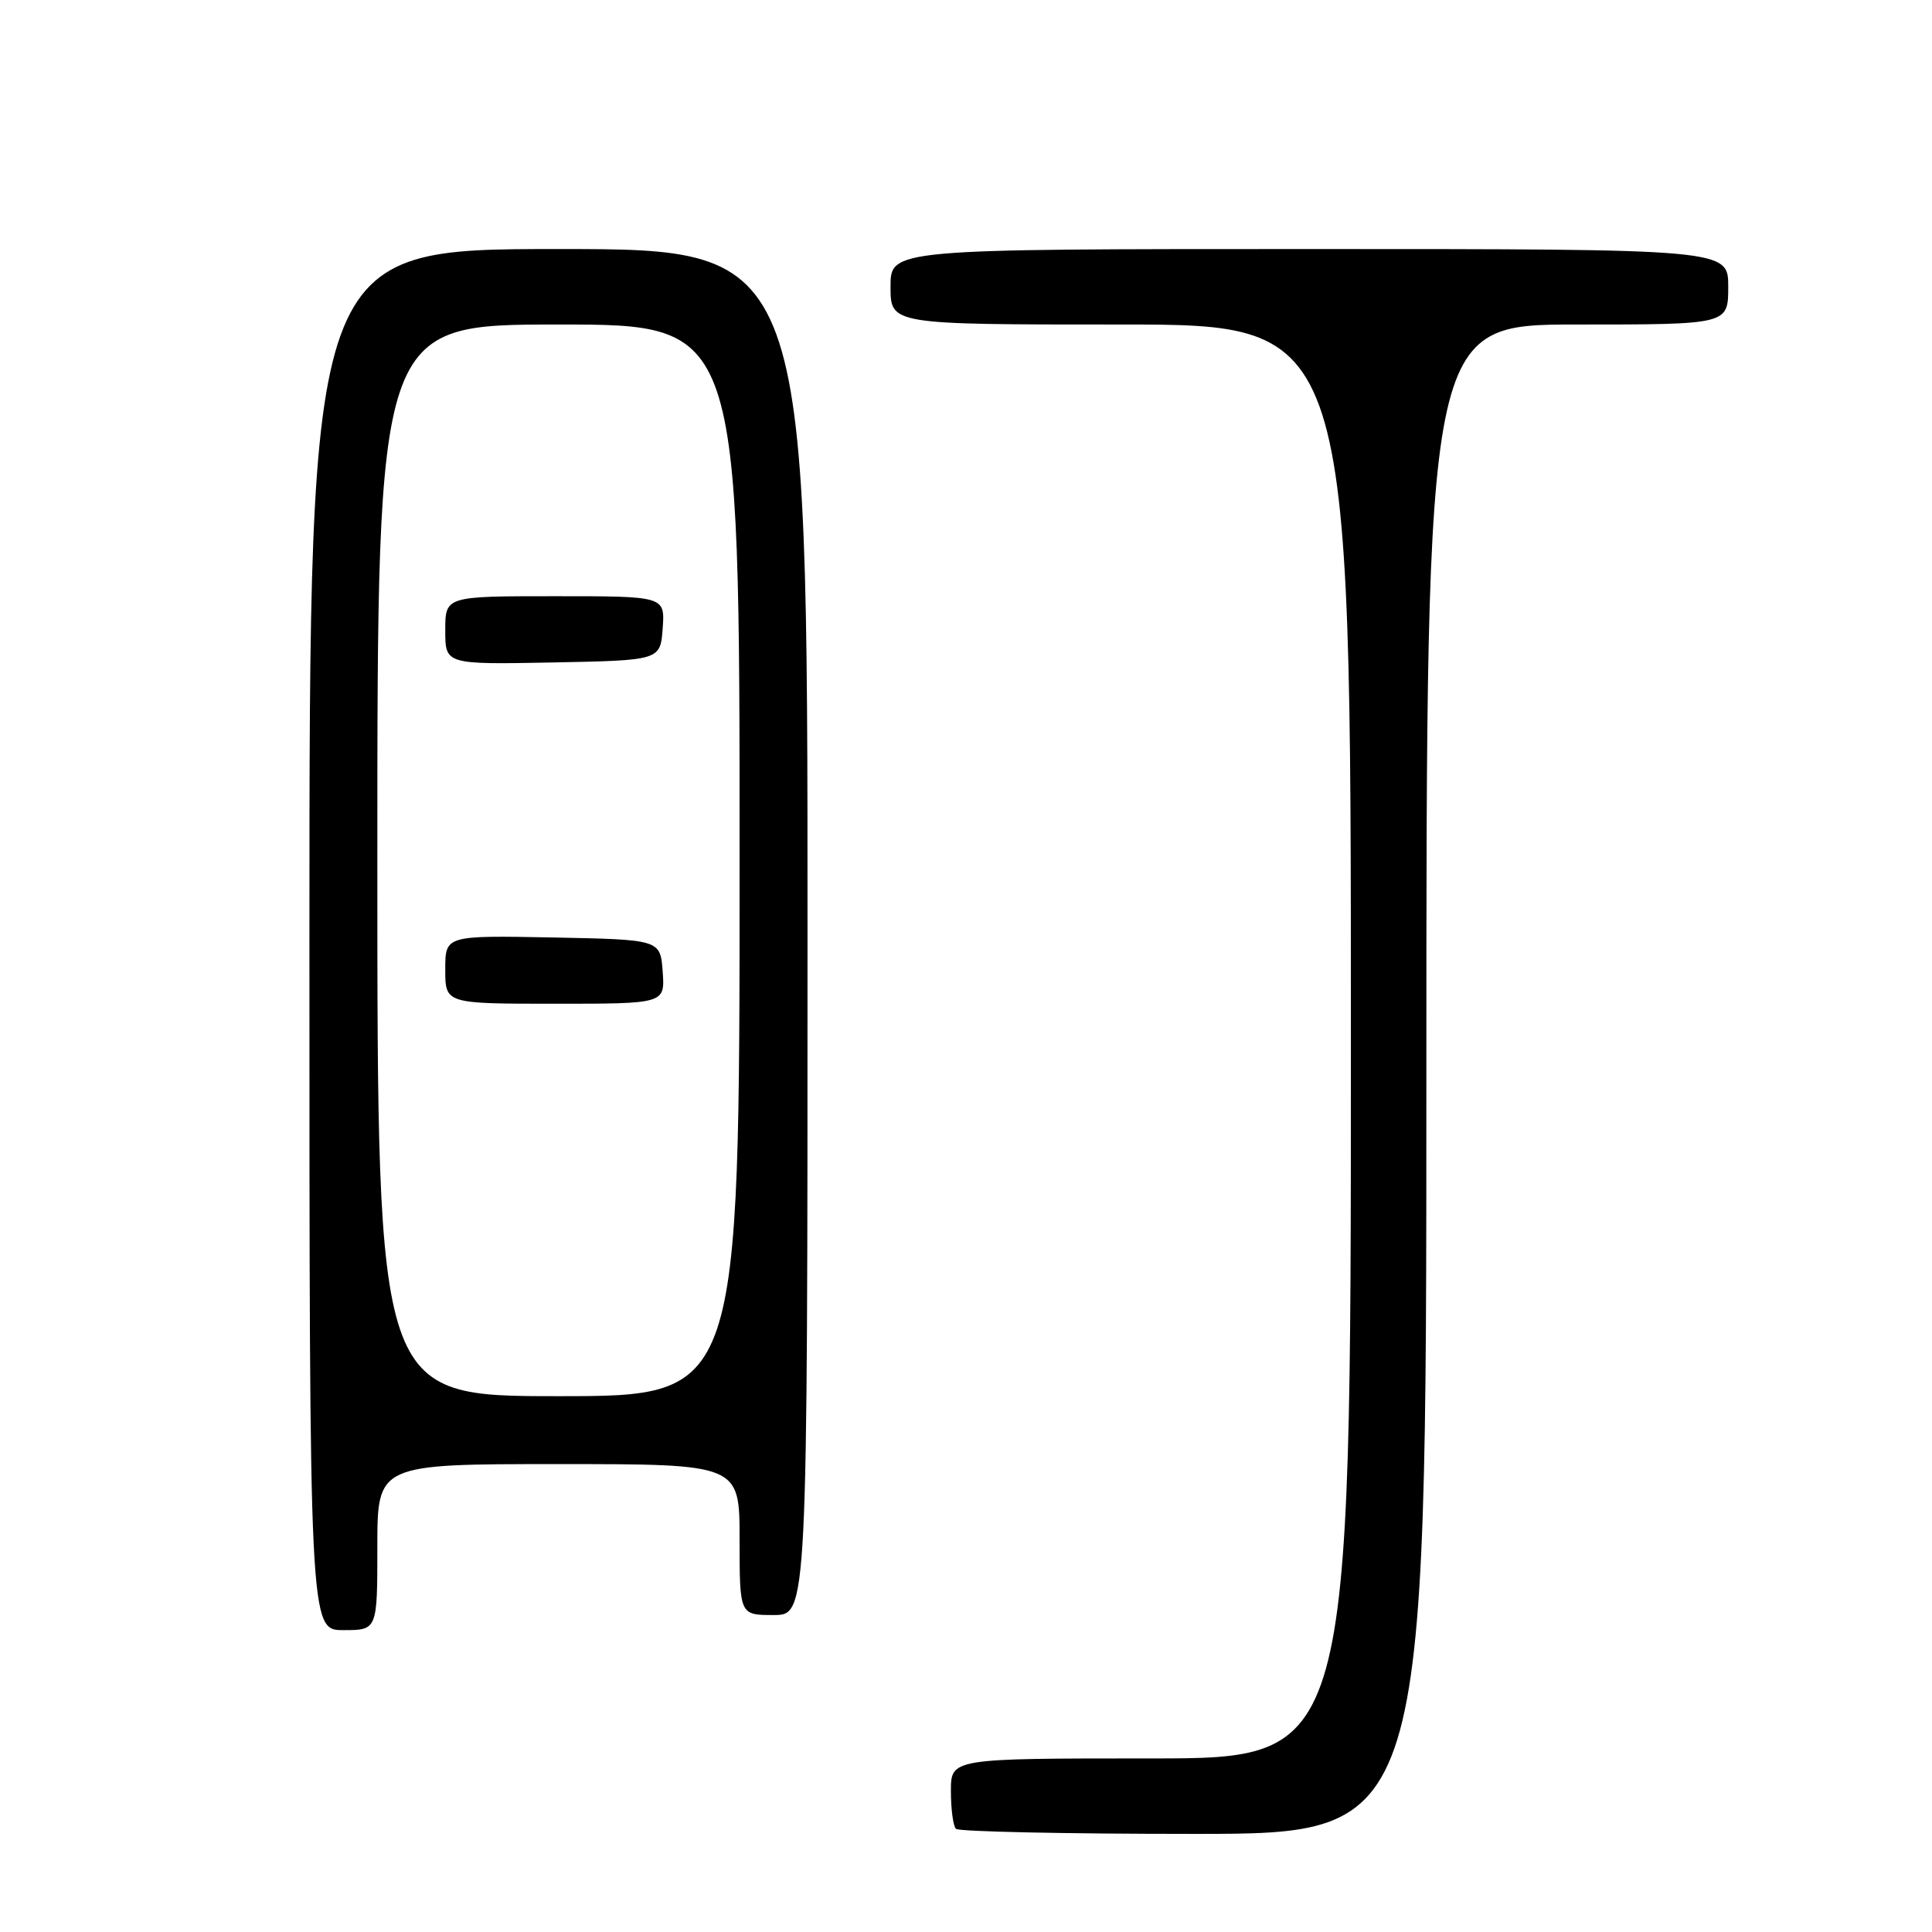 <?xml version="1.0" encoding="UTF-8" standalone="no"?>
<!DOCTYPE svg PUBLIC "-//W3C//DTD SVG 1.1//EN" "http://www.w3.org/Graphics/SVG/1.1/DTD/svg11.dtd" >
<svg xmlns="http://www.w3.org/2000/svg" xmlns:xlink="http://www.w3.org/1999/xlink" version="1.1" viewBox="0 0 256 256">
 <g >
 <path fill="currentColor"
d=" M 189.00 143.00 C 189.00 43.00 189.00 43.00 209.00 43.00 C 229.00 43.00 229.00 43.00 229.00 38.00 C 229.00 33.00 229.00 33.00 173.50 33.00 C 118.00 33.00 118.00 33.00 118.00 38.00 C 118.00 43.00 118.00 43.00 148.50 43.00 C 179.00 43.00 179.00 43.00 179.00 138.00 C 179.00 233.00 179.00 233.00 152.50 233.00 C 126.00 233.00 126.00 233.00 126.00 237.33 C 126.00 239.72 126.30 241.97 126.67 242.33 C 127.03 242.70 141.21 243.00 158.17 243.00 C 189.00 243.00 189.00 243.00 189.00 143.00 Z  M 50.00 205.00 C 50.00 194.00 50.00 194.00 74.00 194.00 C 98.00 194.00 98.00 194.00 98.00 204.00 C 98.00 214.00 98.00 214.00 102.50 214.00 C 107.00 214.00 107.00 214.00 107.00 123.50 C 107.00 33.00 107.00 33.00 74.00 33.00 C 41.00 33.00 41.00 33.00 41.00 124.50 C 41.00 216.00 41.00 216.00 45.50 216.00 C 50.00 216.00 50.00 216.00 50.00 205.00 Z  M 50.00 114.00 C 50.00 43.00 50.00 43.00 74.00 43.00 C 98.00 43.00 98.00 43.00 98.00 114.00 C 98.00 185.00 98.00 185.00 74.00 185.00 C 50.00 185.00 50.00 185.00 50.00 114.00 Z  M 87.81 128.75 C 87.50 124.50 87.50 124.50 73.25 124.22 C 59.00 123.95 59.00 123.95 59.00 128.47 C 59.00 133.00 59.00 133.00 73.56 133.00 C 88.11 133.00 88.11 133.00 87.81 128.75 Z  M 87.81 83.25 C 88.11 79.00 88.11 79.00 73.56 79.00 C 59.00 79.00 59.00 79.00 59.00 83.53 C 59.00 88.05 59.00 88.05 73.25 87.78 C 87.50 87.50 87.50 87.50 87.81 83.25 Z "/>
</g>
</svg>